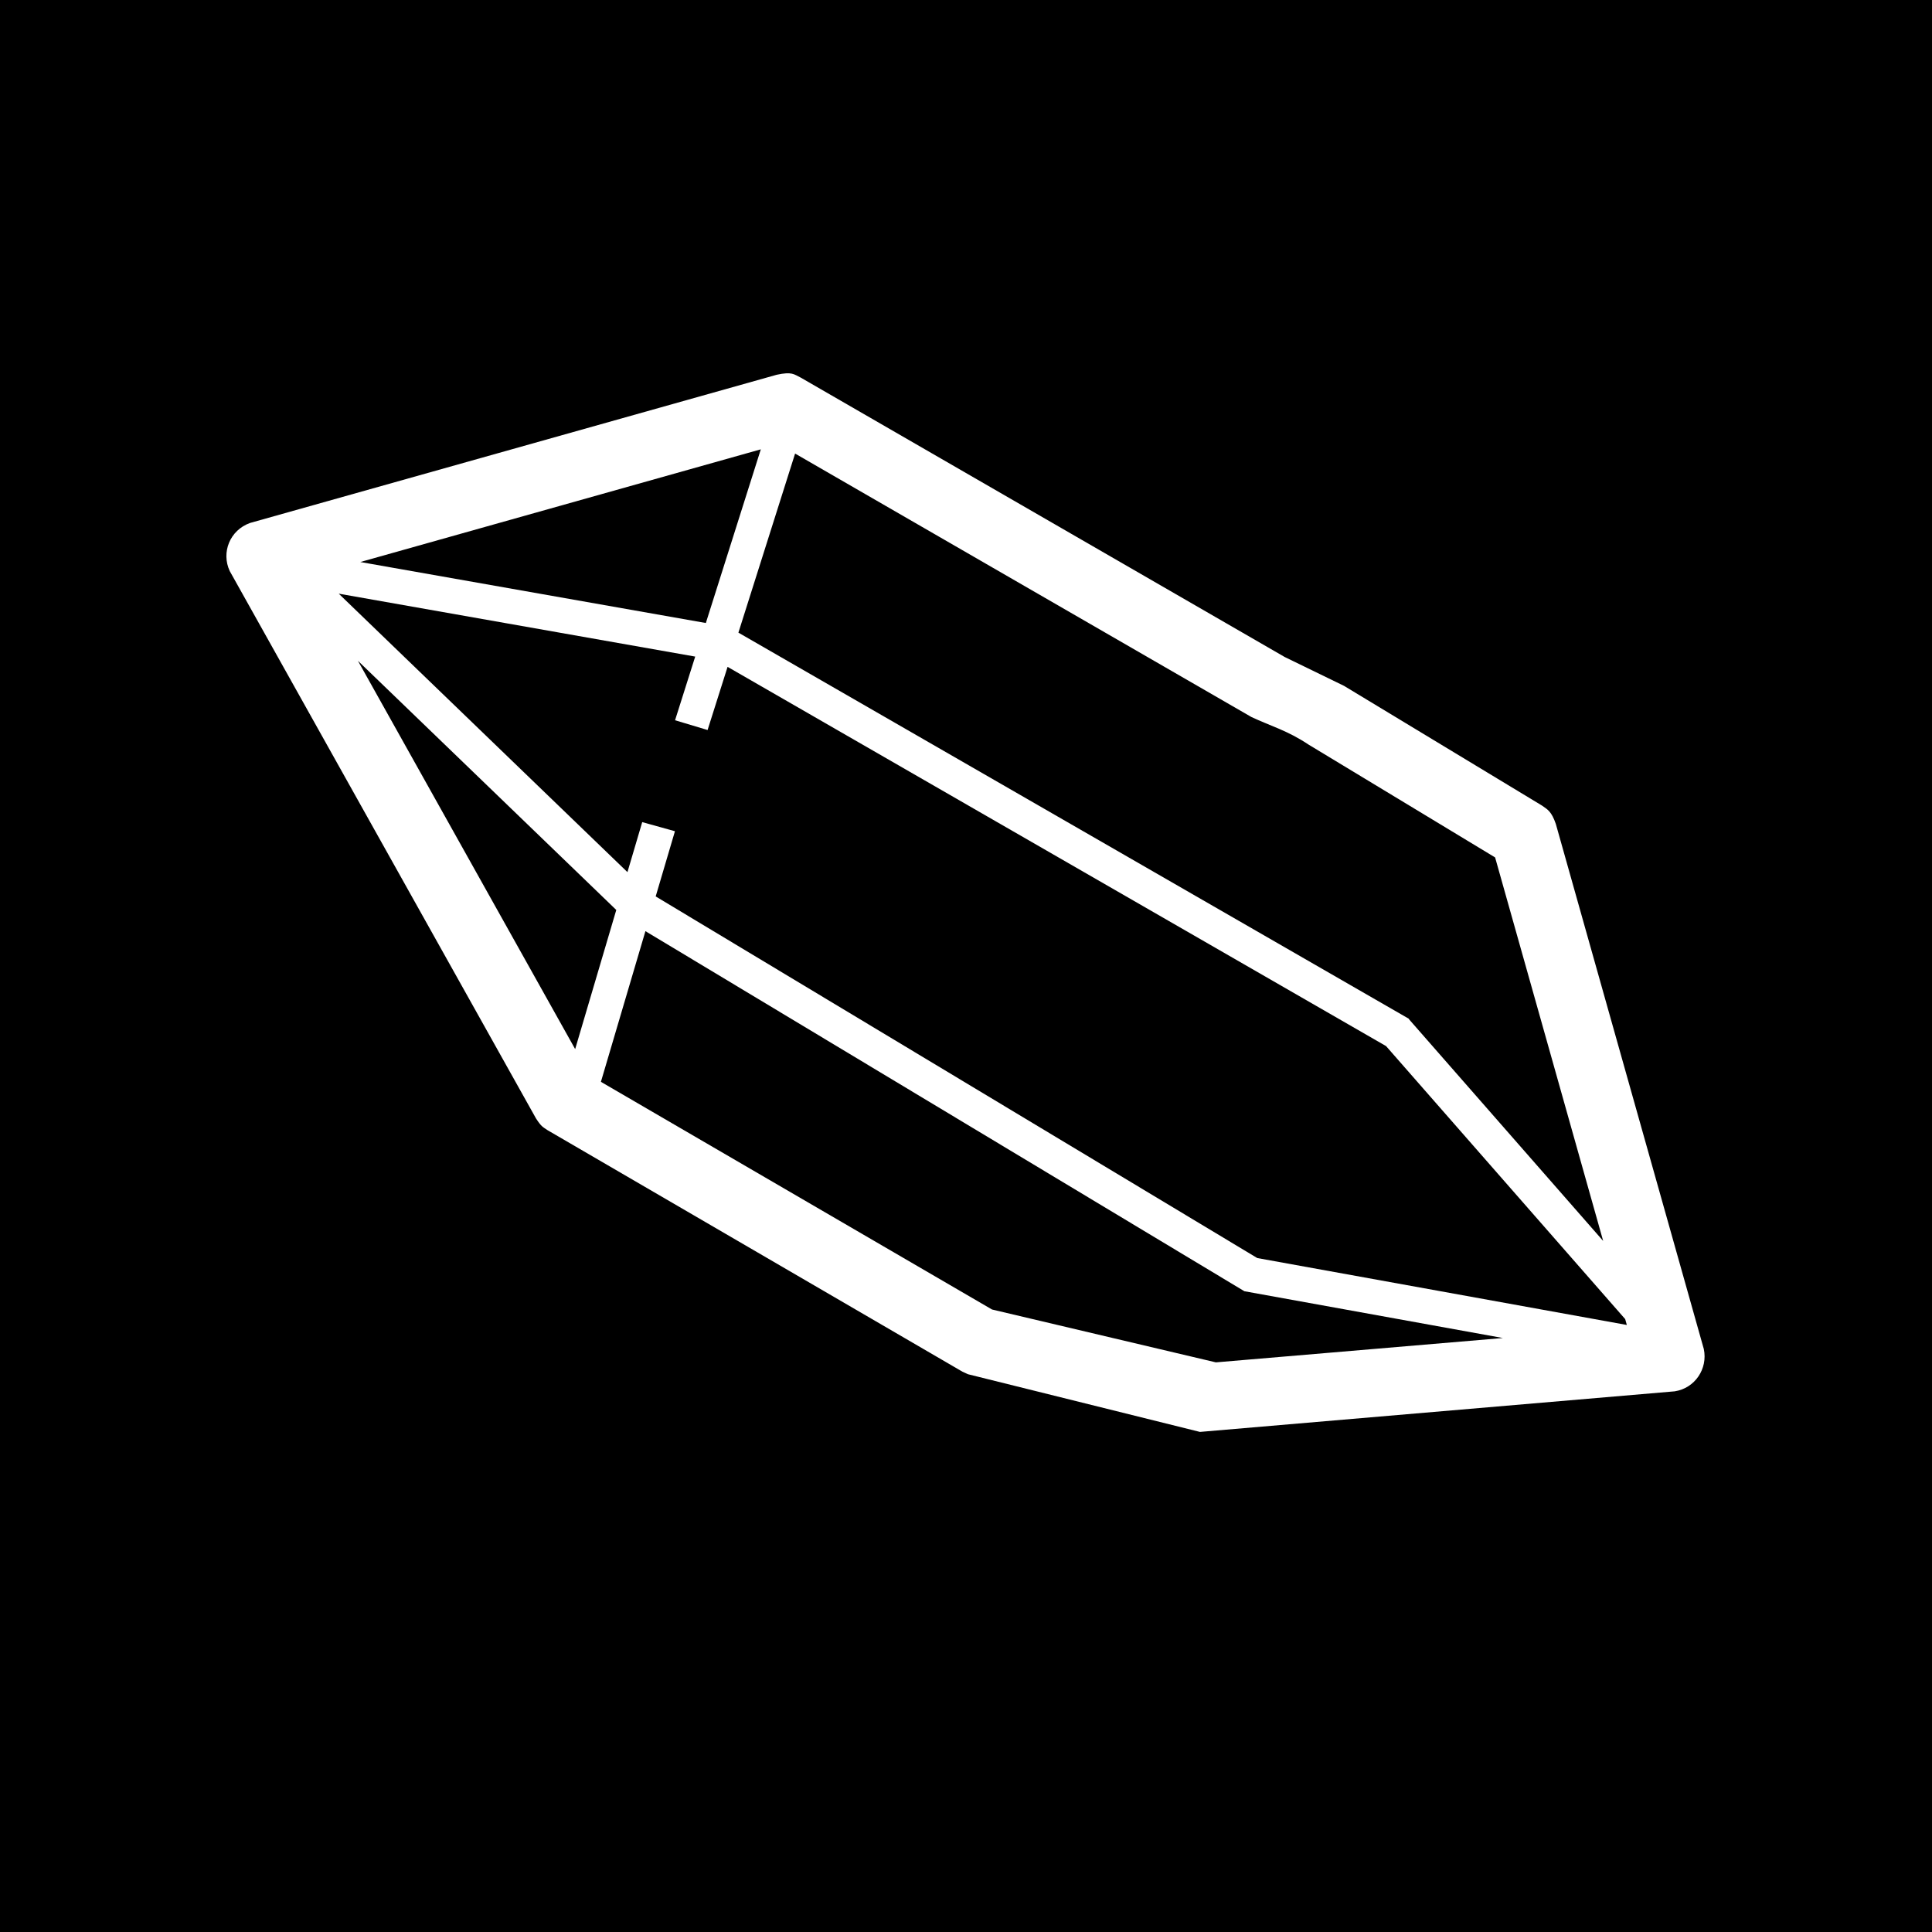 <?xml version="1.0" encoding="UTF-8" standalone="no"?><!DOCTYPE svg PUBLIC "-//W3C//DTD SVG 1.1//EN" "http://www.w3.org/Graphics/SVG/1.1/DTD/svg11.dtd"><svg width="100%" height="100%" viewBox="0 0 128 128" version="1.1" xmlns="http://www.w3.org/2000/svg" xmlns:xlink="http://www.w3.org/1999/xlink" xml:space="preserve" style="fill-rule:evenodd;clip-rule:evenodd;stroke-linejoin:round;stroke-miterlimit:1.414;"><g id="Crystal"><g><path id="Layer1" d="M128,128l-128,0l0,-128l128,0l0,128Zm-25.843,-74.631c0.391,0.271 0.633,0.396 0.919,1.214l9.806,34.793c0.273,1.309 -0.582,2.593 -1.926,2.803l-31.457,2.689l-15.364,-3.821l-0.369,-0.168l-27.495,-16.005c-0.323,-0.219 -0.408,-0.235 -0.759,-0.774l-20.29,-36.263c-0.578,-1.233 0.003,-2.708 1.343,-3.189l34.897,-9.82c1.012,-0.215 1.125,-0.038 1.599,0.195l32.05,18.503l3.936,1.915c4.37,2.643 8.74,5.285 13.11,7.928Zm-2.586,35.278l-17.111,-3.097l-0.003,0.005l-0.013,-0.008l-0.007,-0.002l0,-0.002l-39.676,-23.852l-2.949,9.983l25.91,15.083l14.833,3.503l19.016,-1.613Zm-56.13,-29.257l39.856,23.959l24.485,4.433l-0.109,-0.388l-15.843,-18.088l-43.626,-25.125l-1.325,4.185l-2.155,-0.647l1.335,-4.218l-23.617,-4.169l19.128,18.449l0.979,-3.314l2.168,0.604l-1.276,4.319Zm62.773,22.825l-7.159,-25.408l-12.352,-7.471c-1.407,-0.939 -2.494,-1.224 -3.791,-1.83l-30.235,-17.456l-3.756,11.864l44.429,25.587l-0.01,0.016l12.874,14.698Zm-68.108,-12.71l2.724,-9.218l-17.118,-16.509l14.394,25.727Zm-14.234,-32.27l22.892,4.041l3.642,-11.507l-26.534,7.466Z"/></g></g></svg>